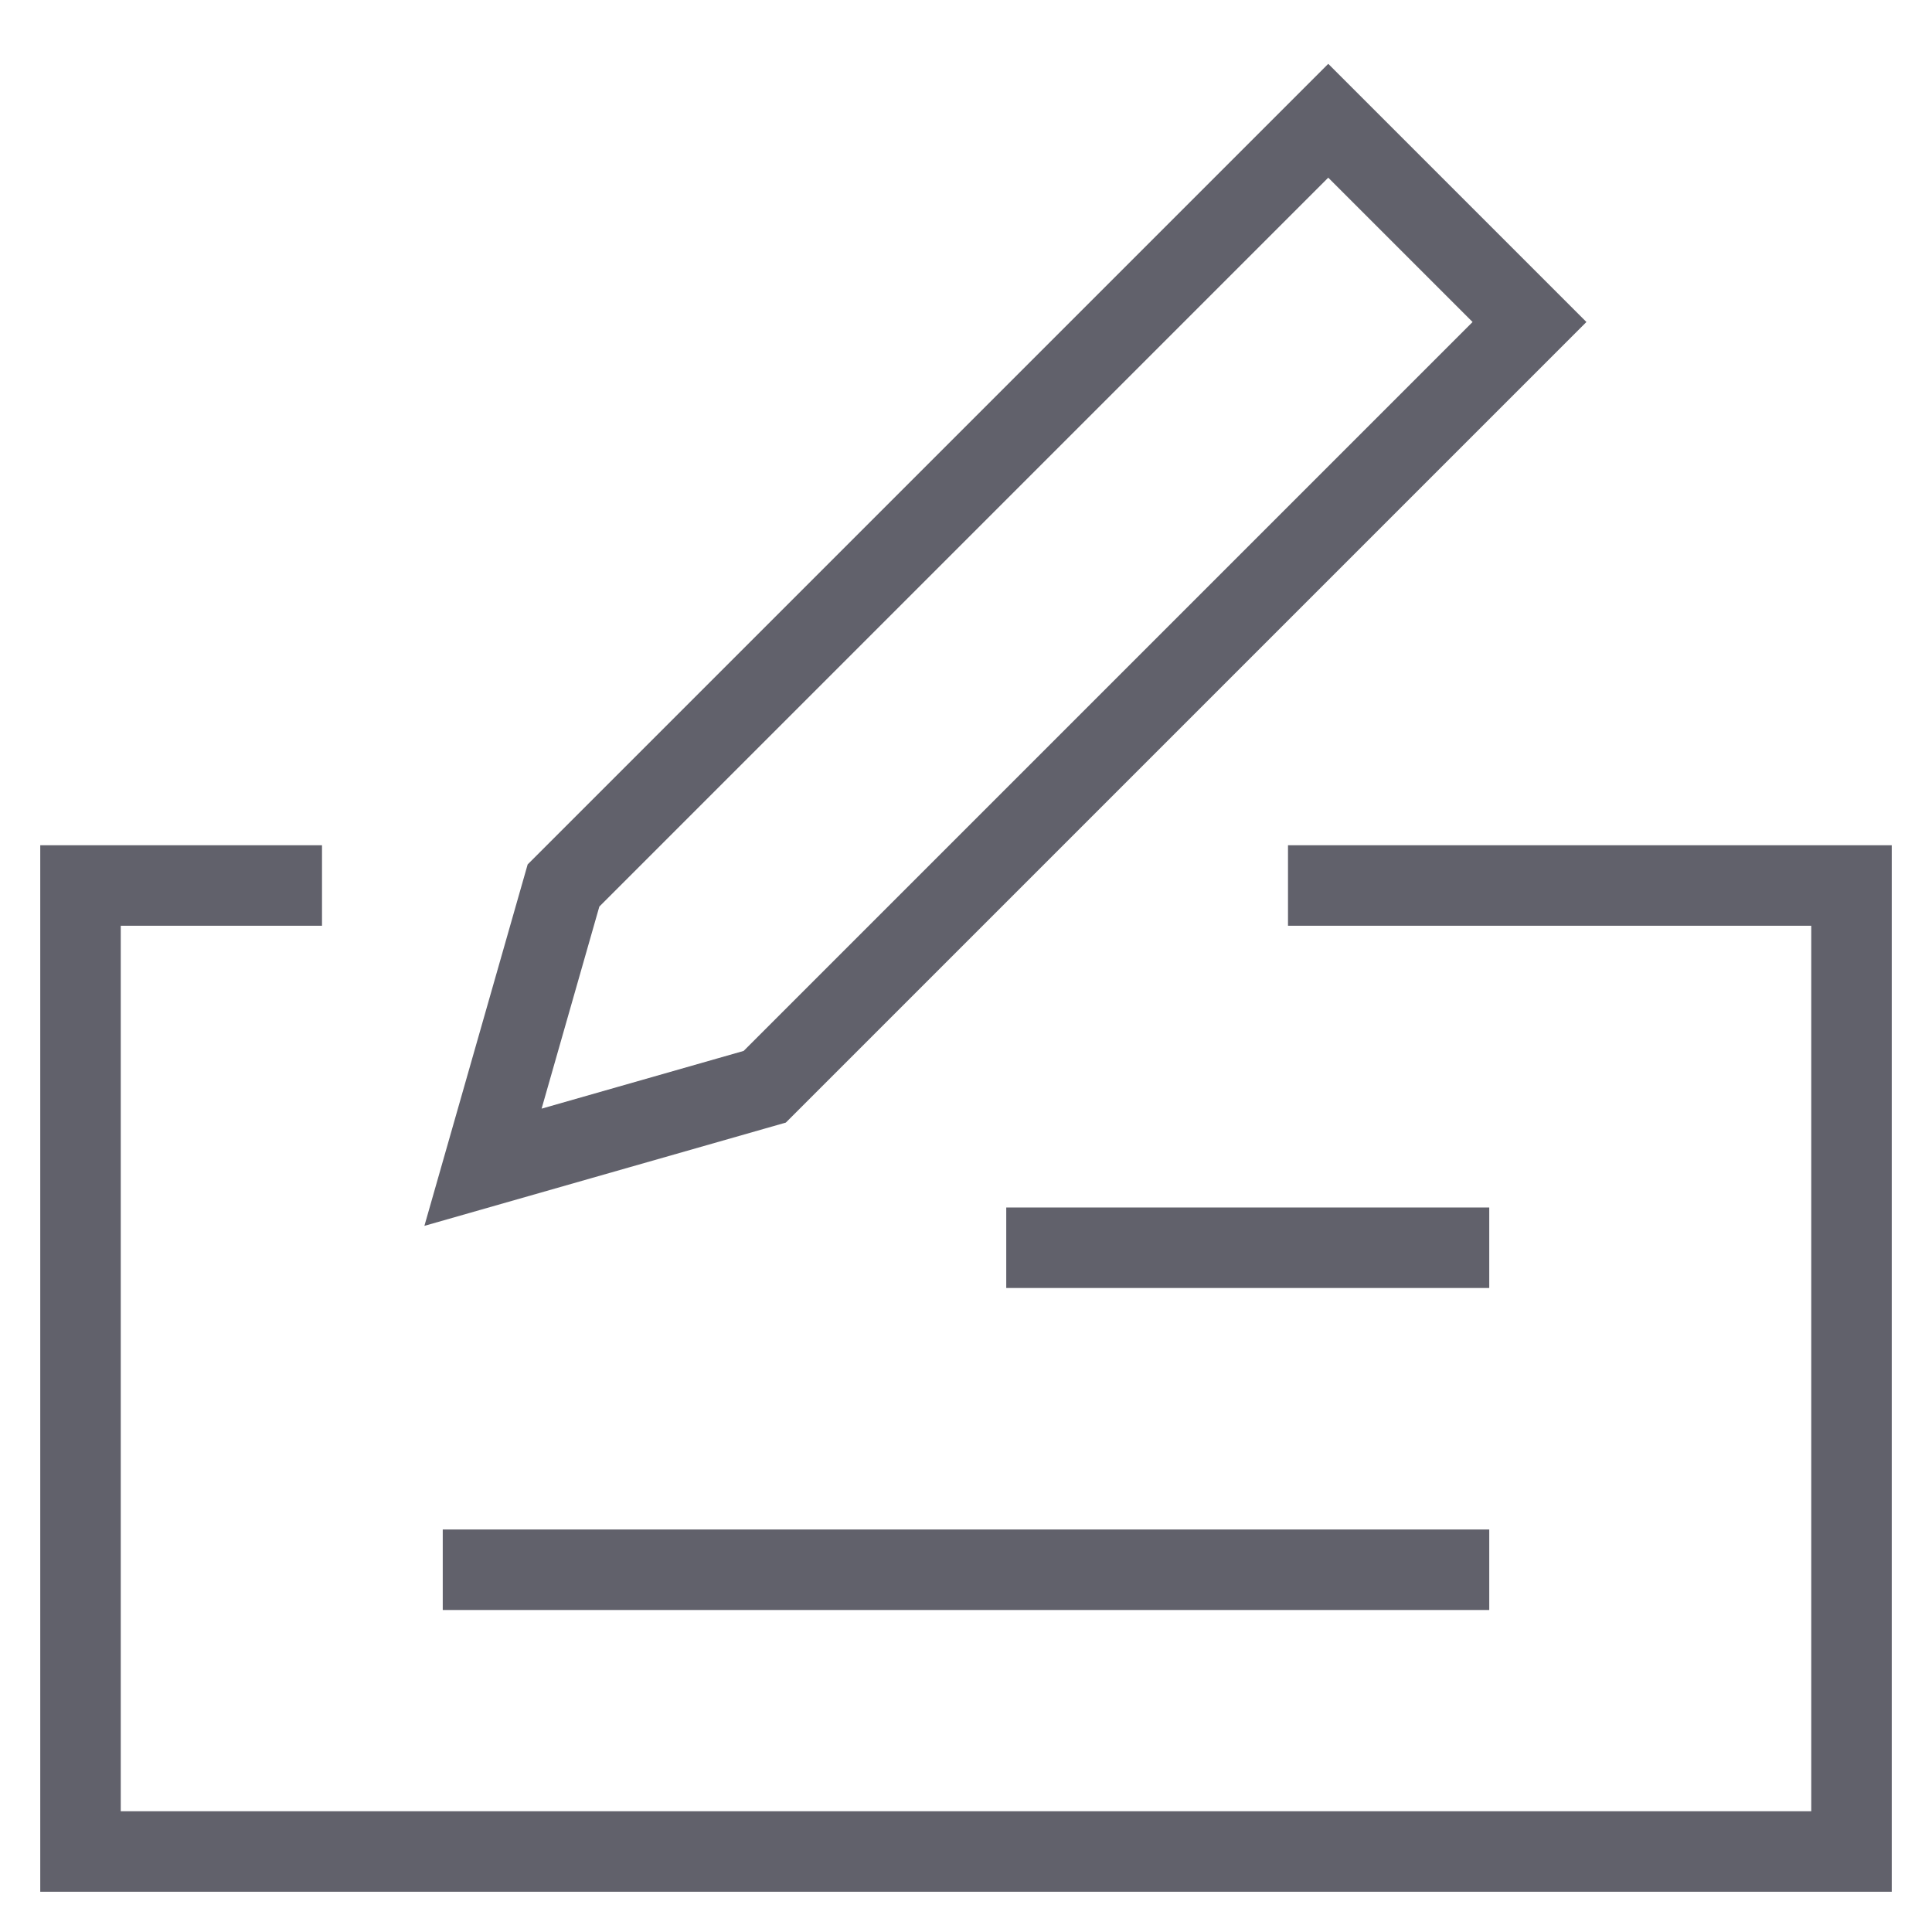 <svg xmlns="http://www.w3.org/2000/svg" height="48" width="48" viewBox="0 0 48 48"><polyline fill="none" stroke="#61616b" stroke-width="2" points="32,22 46,22 46,46 2,46 2,22 8,22 "></polyline> <polygon fill="none" stroke="#61616b" stroke-width="2" points="19,27 12,29 14,22 33,3 38,8 "></polygon> <line data-color="color-2" fill="none" stroke="#61616b" stroke-width="2" x1="11" y1="39" x2="37" y2="39"></line> <line data-color="color-2" fill="none" stroke="#61616b" stroke-width="2" x1="25" y1="31" x2="37" y2="31"></line></svg>